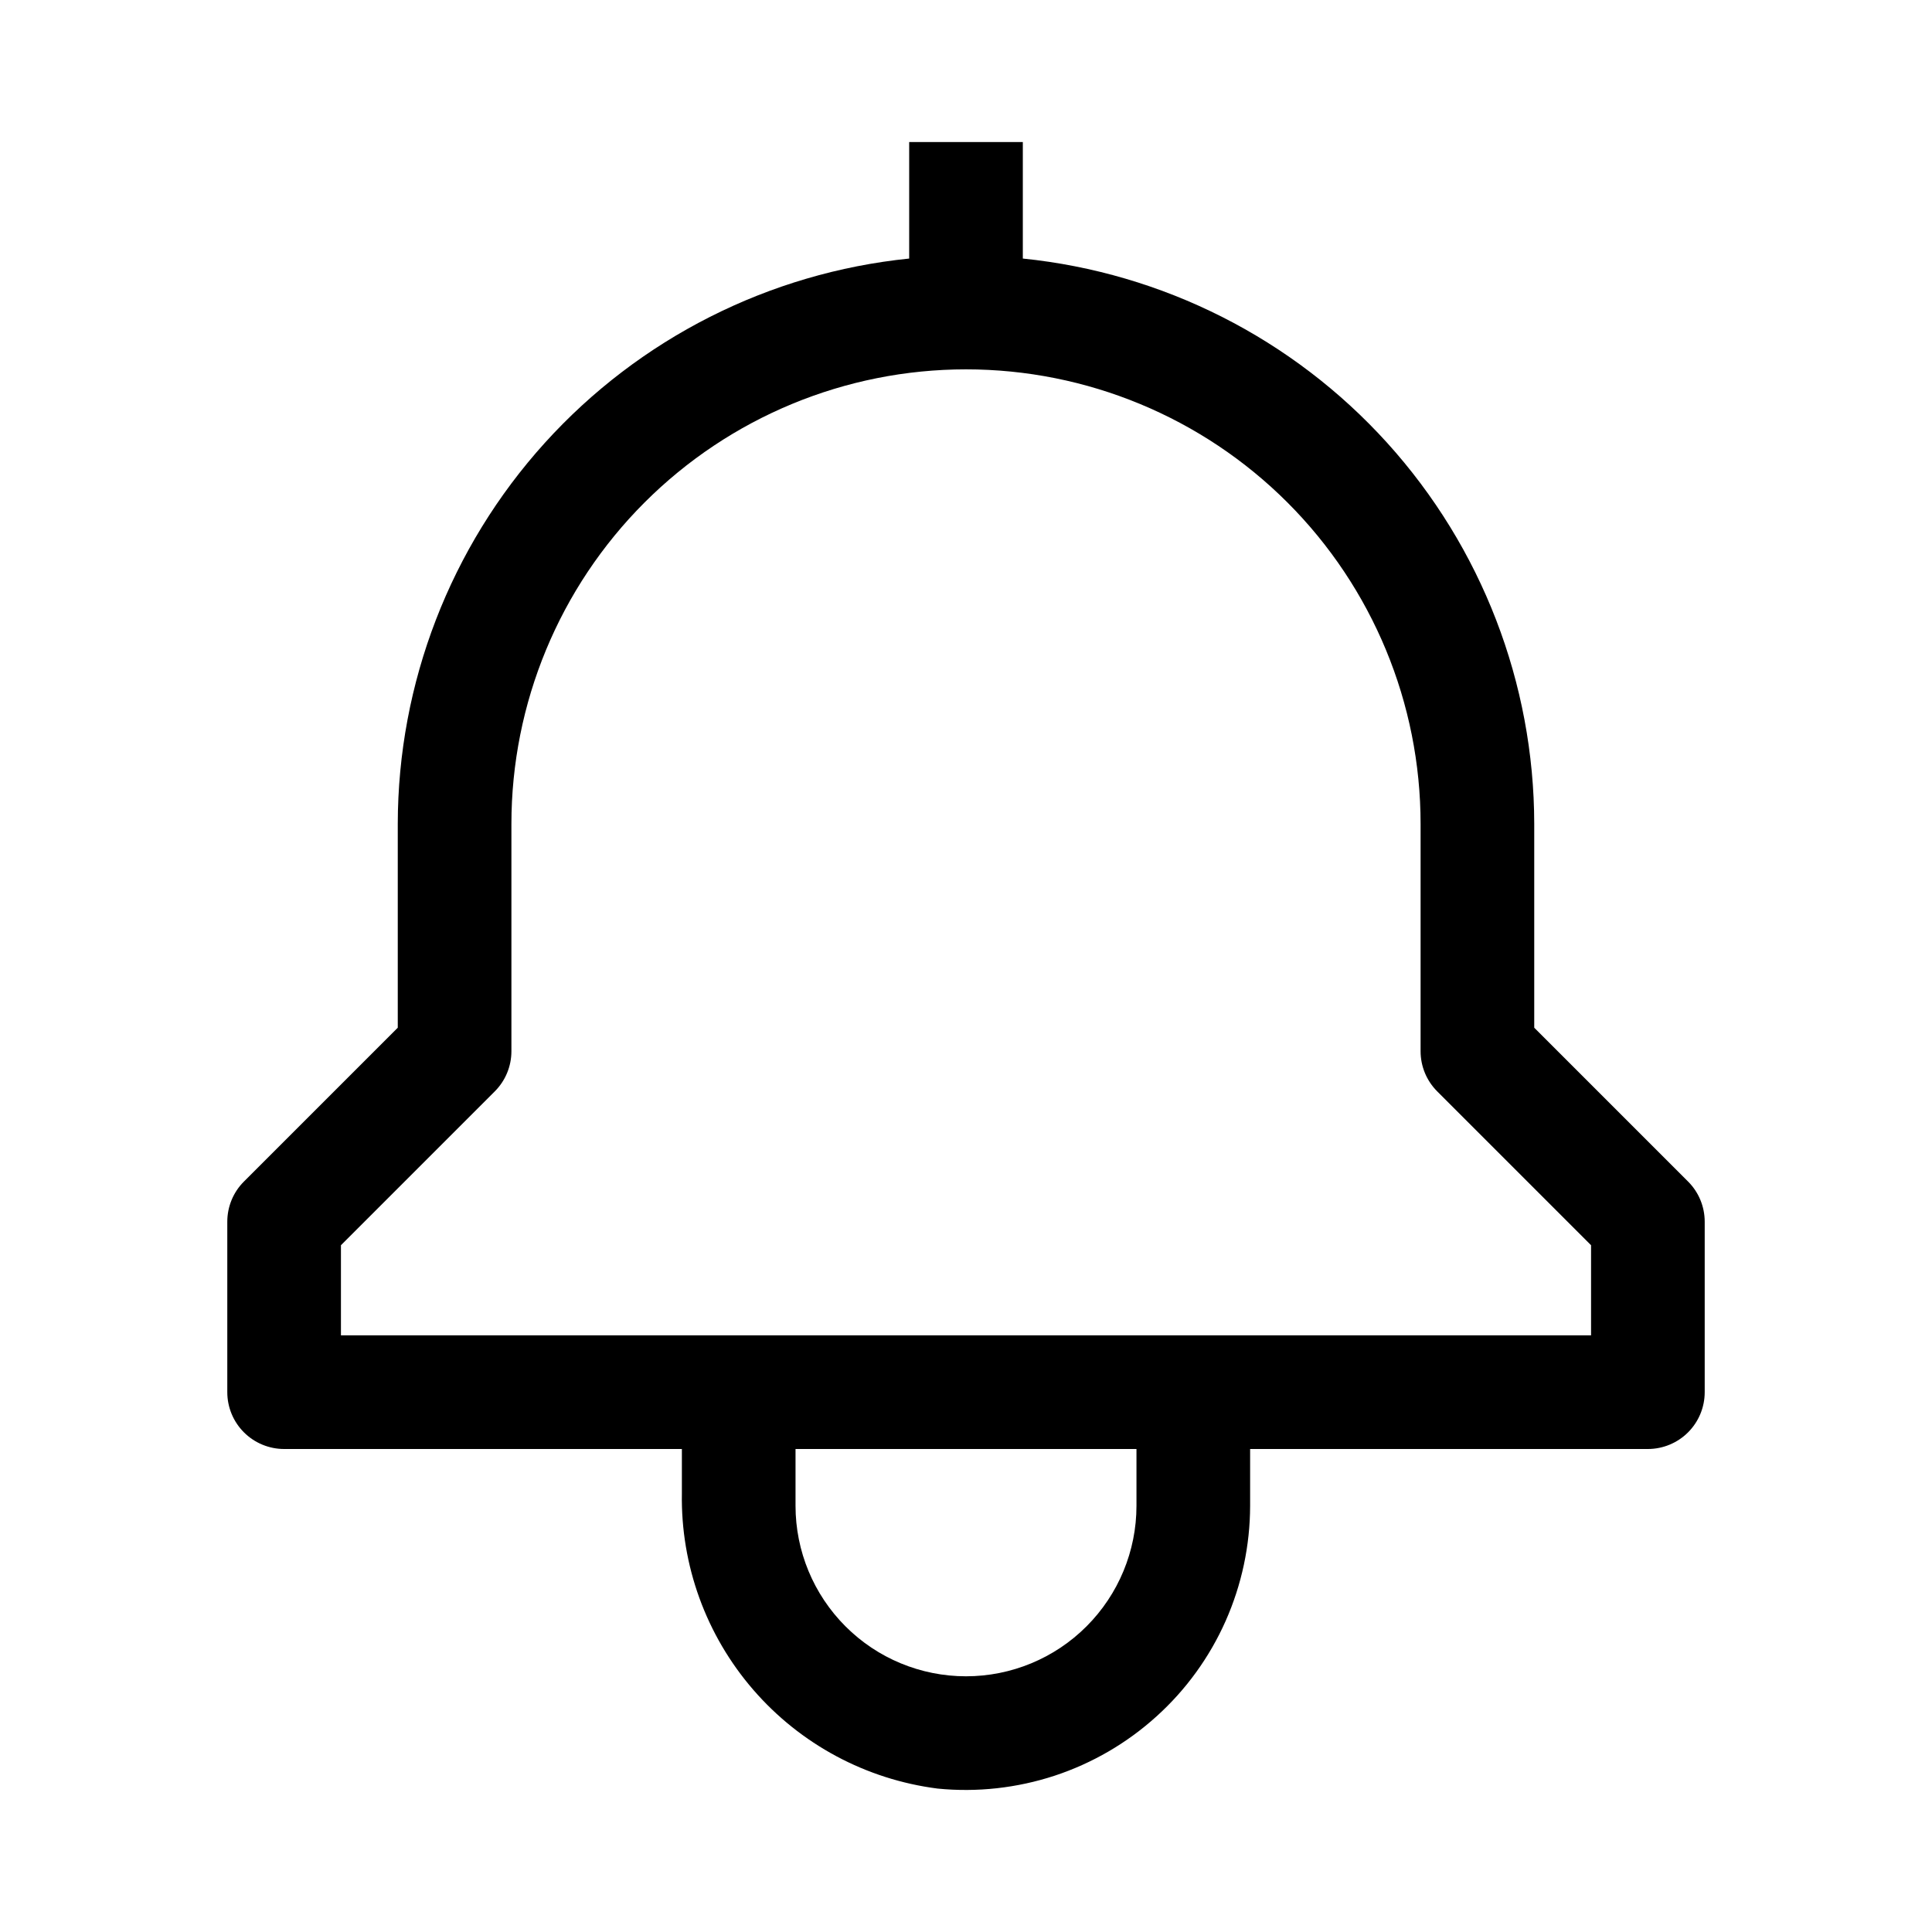 <svg width="34" height="34" viewBox="0 0 34 34" fill="none" xmlns="http://www.w3.org/2000/svg">
<path d="M29.707 20.793L27 18.086V14.5C26.997 12.022 26.075 9.633 24.413 7.795C22.75 5.957 20.465 4.801 18 4.55V2.5H16V4.55C13.535 4.801 11.25 5.957 9.587 7.795C7.925 9.633 7.003 12.022 7 14.5V18.086L4.293 20.793C4.105 20.98 4 21.235 4 21.5V24.5C4 24.765 4.105 25.019 4.293 25.207C4.48 25.394 4.735 25.5 5 25.5H12V26.277C11.978 27.545 12.425 28.777 13.256 29.737C14.086 30.696 15.241 31.315 16.5 31.476C17.195 31.545 17.897 31.467 18.561 31.249C19.224 31.03 19.834 30.675 20.352 30.206C20.871 29.738 21.285 29.166 21.569 28.527C21.852 27.889 21.999 27.198 22 26.5V25.5H29C29.265 25.5 29.52 25.394 29.707 25.207C29.895 25.019 30 24.765 30 24.5V21.5C30 21.235 29.895 20.98 29.707 20.793ZM20 26.5C20 27.295 19.684 28.058 19.121 28.621C18.559 29.184 17.796 29.5 17 29.5C16.204 29.5 15.441 29.184 14.879 28.621C14.316 28.058 14 27.295 14 26.5V25.5H20V26.5ZM28 23.5H6V21.914L8.707 19.207C8.895 19.019 9 18.765 9 18.5V14.5C9 12.378 9.843 10.343 11.343 8.843C12.843 7.343 14.878 6.5 17 6.5C19.122 6.5 21.157 7.343 22.657 8.843C24.157 10.343 25 12.378 25 14.5V18.5C25 18.765 25.105 19.019 25.293 19.207L28 21.914V23.5Z" fill="black"/>
</svg>
